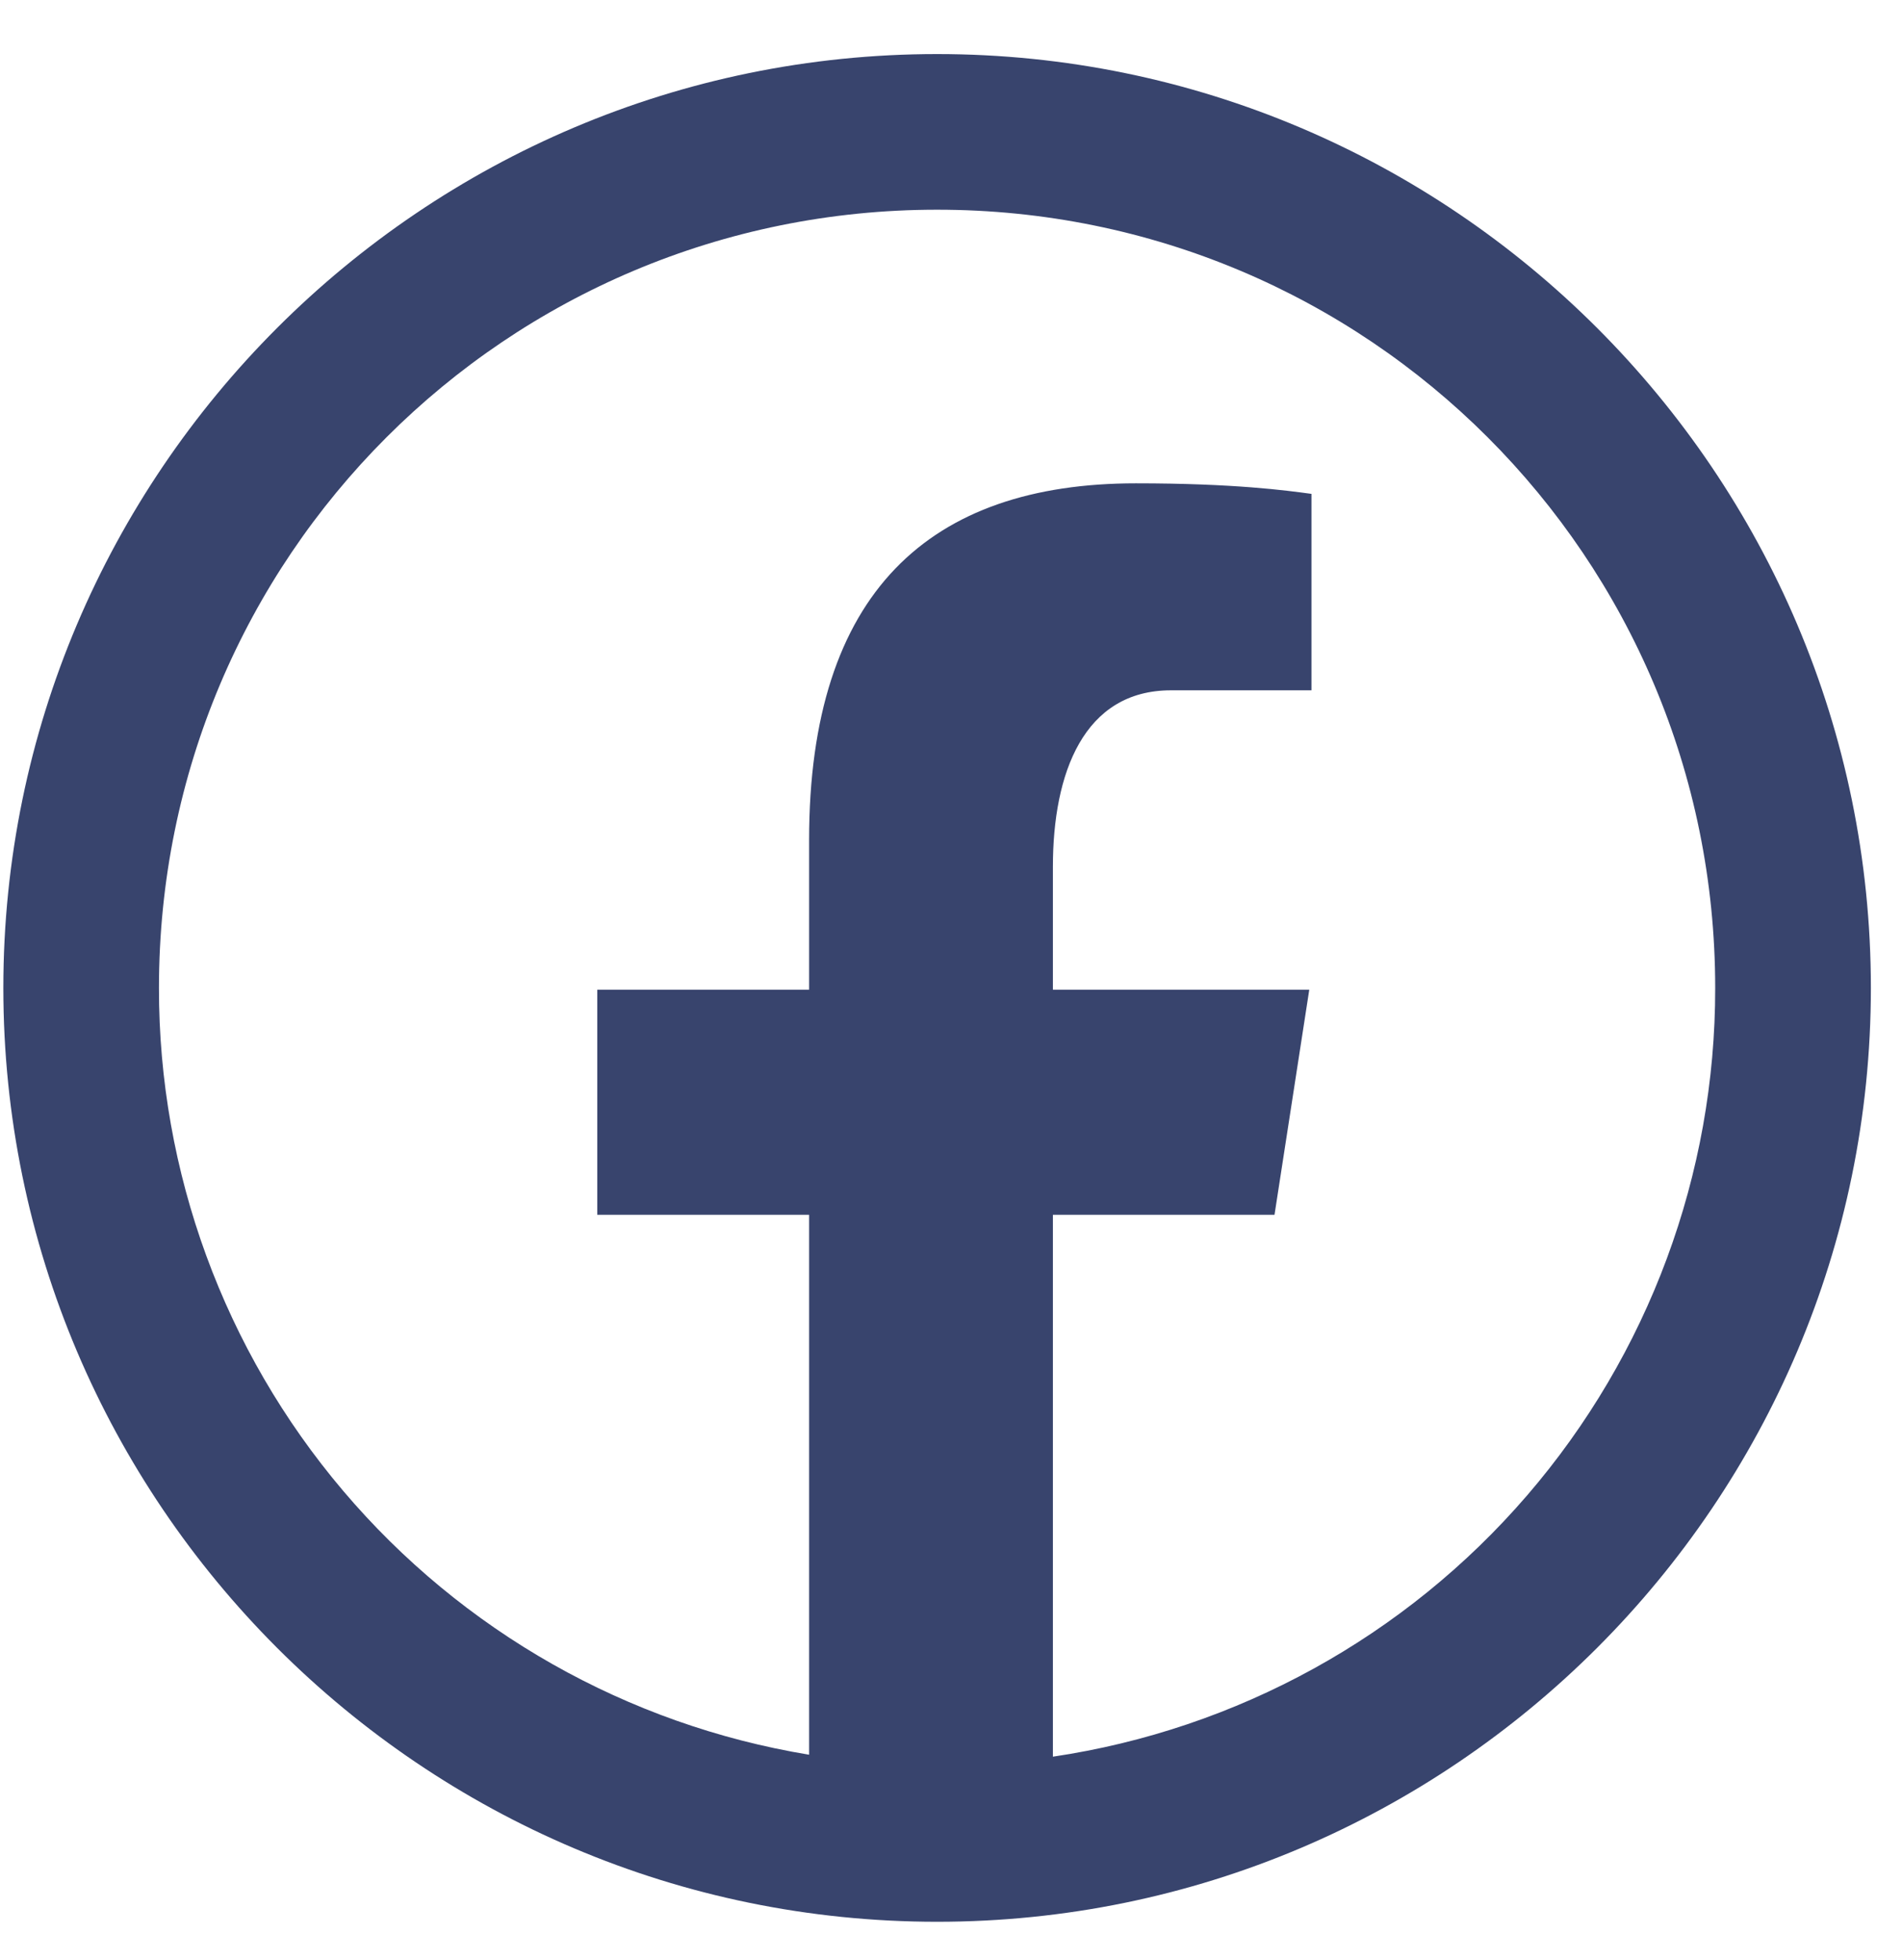 <svg width="33" height="34" viewBox="0 0 33 34" fill="none" xmlns="http://www.w3.org/2000/svg">
<path d="M16.259 0.938C7.326 0.938 0.058 8.206 0.058 17.139C0.058 26.071 7.326 33.34 16.259 33.34C25.191 33.34 32.46 26.071 32.46 17.139C32.46 8.206 25.191 0.938 16.259 0.938ZM16.259 3.638C23.731 3.638 29.759 9.666 29.759 17.139C29.763 20.371 28.604 23.496 26.494 25.945C24.384 28.393 21.465 30.001 18.268 30.476V21.075H22.113L22.716 17.17H18.268V15.036C18.268 13.416 18.801 11.976 20.317 11.976H22.754V8.568C22.326 8.51 21.42 8.385 19.708 8.385C16.133 8.385 14.038 10.272 14.038 14.573V17.17H10.363V21.075H14.038V30.442C10.885 29.923 8.019 28.3 5.953 25.863C3.887 23.426 2.754 20.334 2.758 17.139C2.758 9.666 8.786 3.638 16.259 3.638Z" fill="#38446D"/>
</svg>
